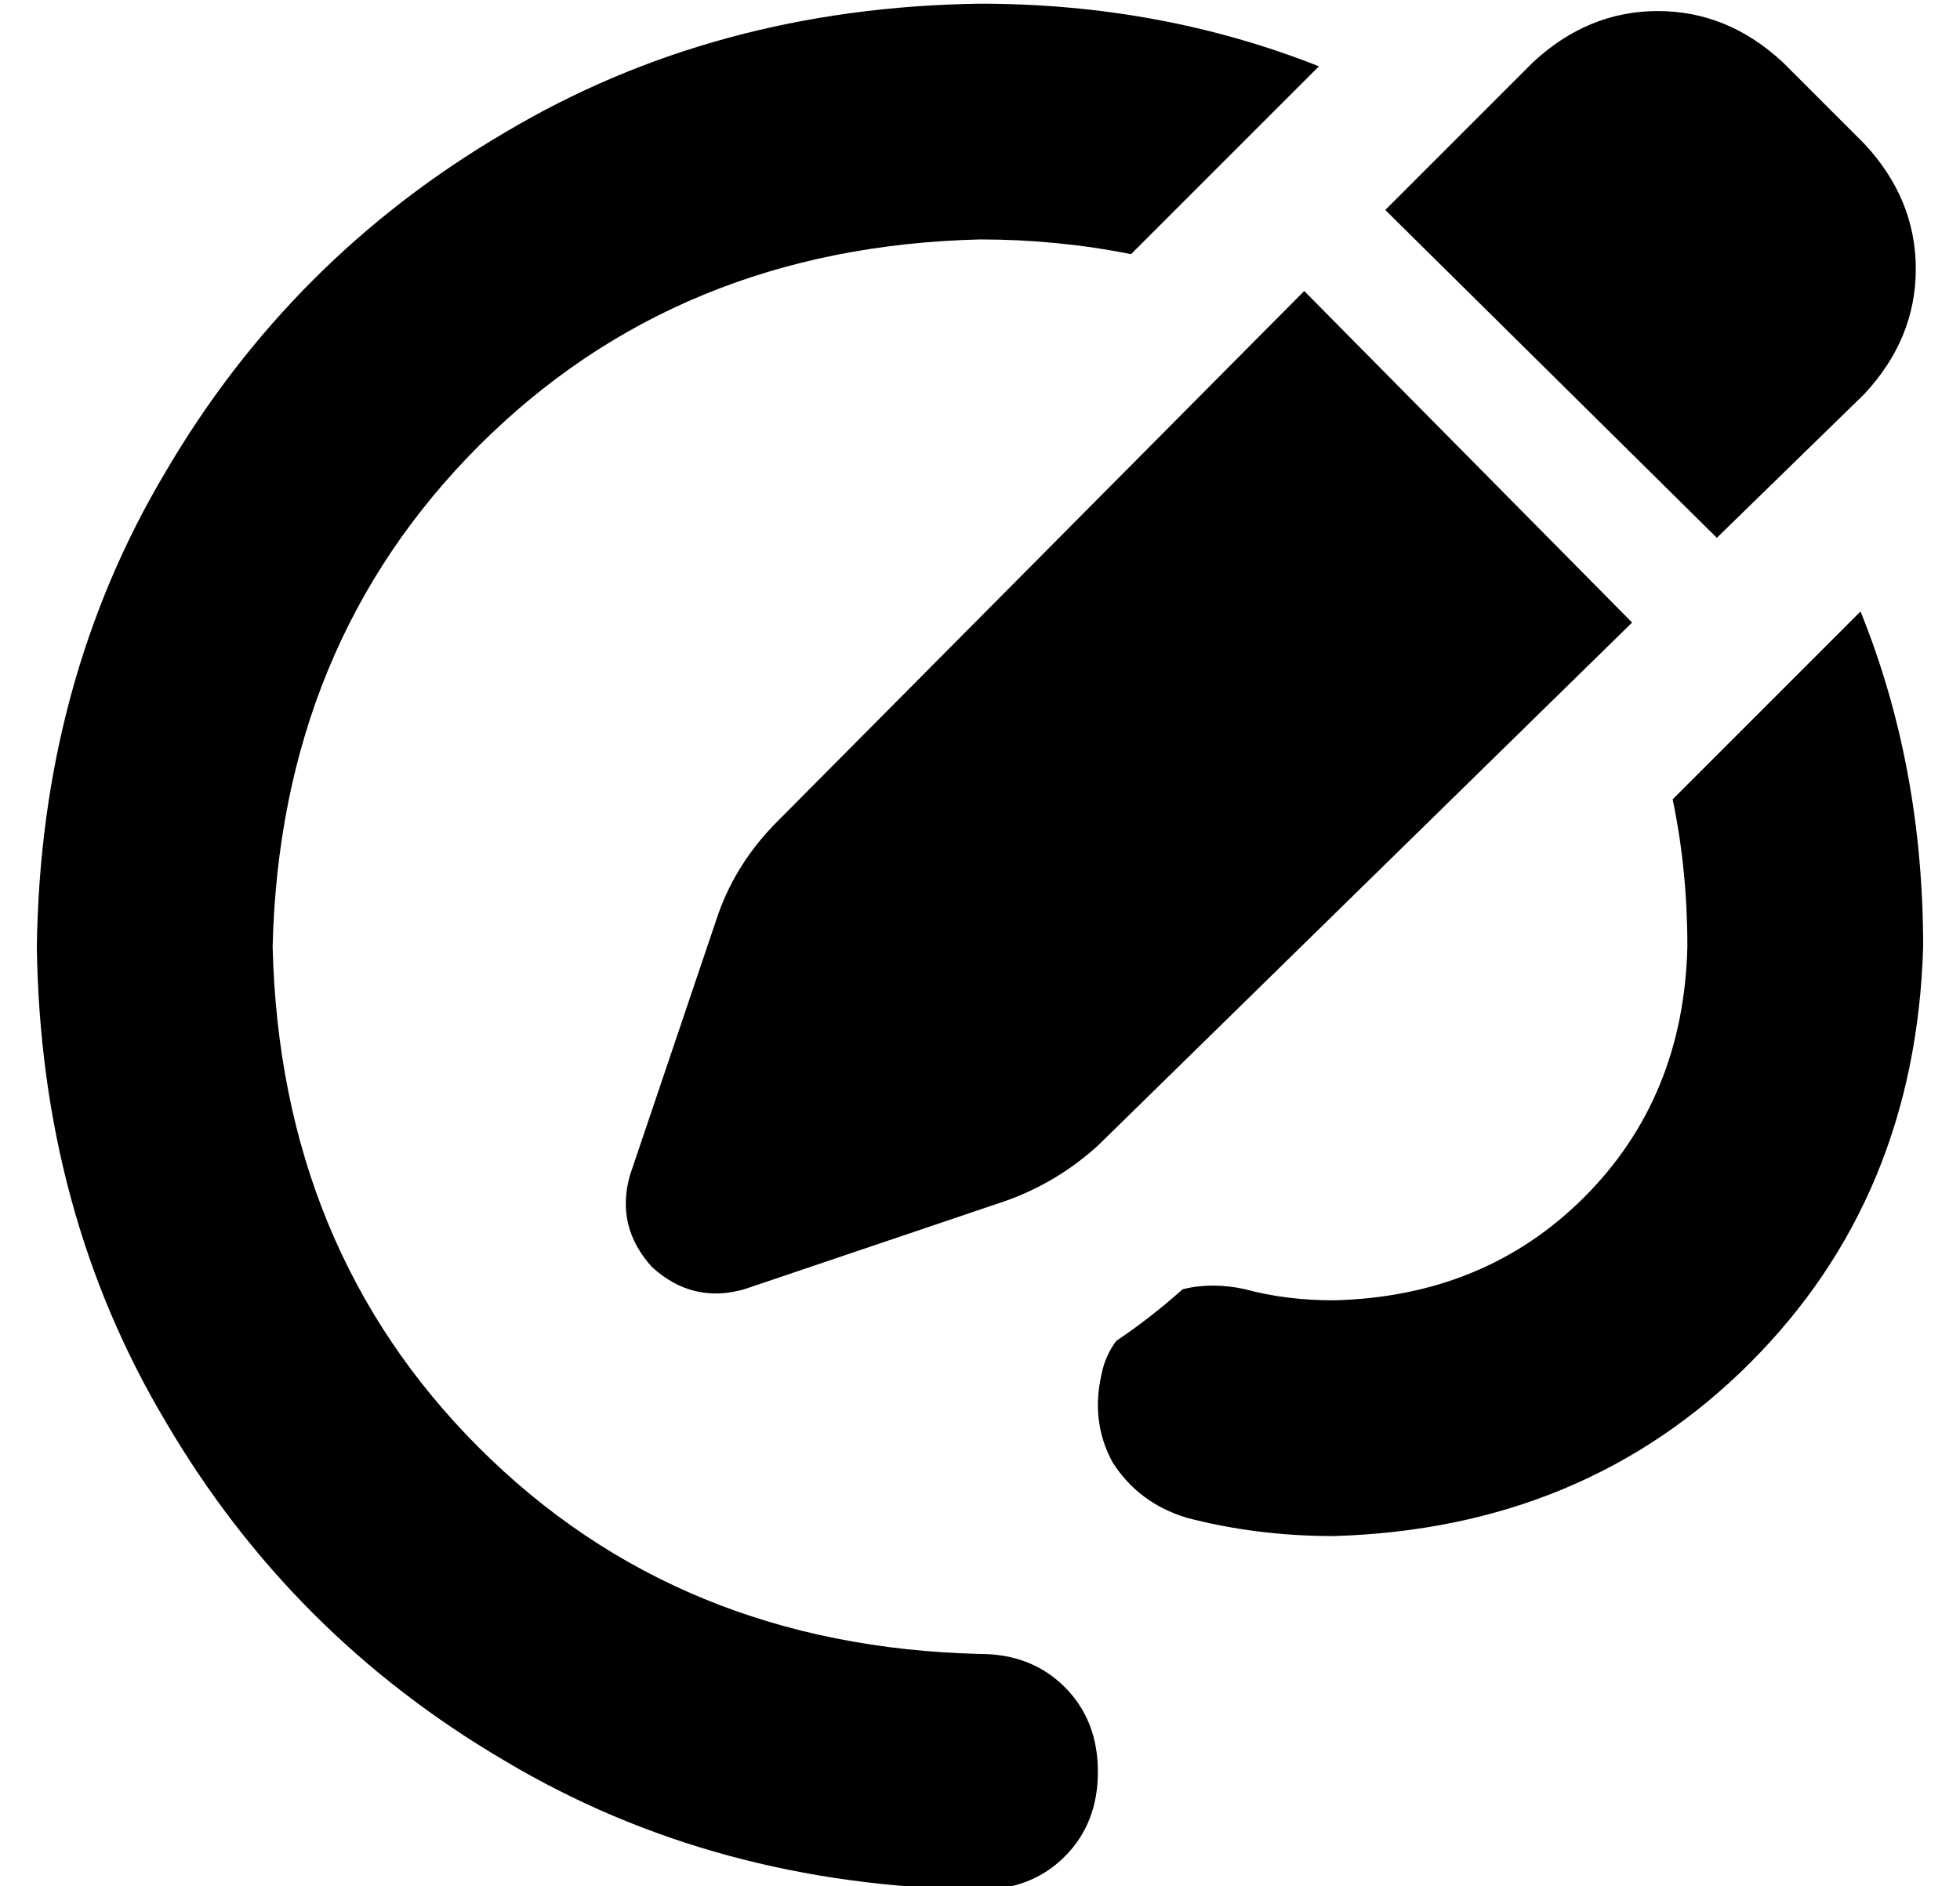 <?xml version="1.0" standalone="no"?>
<!DOCTYPE svg PUBLIC "-//W3C//DTD SVG 1.1//EN" "http://www.w3.org/Graphics/SVG/1.1/DTD/svg11.dtd" >
<svg xmlns="http://www.w3.org/2000/svg" xmlns:xlink="http://www.w3.org/1999/xlink" version="1.1" viewBox="-10 -40 532 512">
   <path fill="currentColor"
d="M348 -22q-43 -17 -92 -17q-72 1 -129 35q-58 34 -92 92q-34 57 -35 129q1 72 35 129q34 58 92 92q57 34 129 35q14 0 23 -9t9 -23t-9 -23t-23 -9q-82 -2 -136 -56t-56 -136q2 -82 56 -136t136 -56q21 0 41 4l51 -51v0zM311 310q-9 8 -18 14q-3 4 -4 9q-3 13 3 24
q7 11 20 15q19 5 40 5q68 -2 113 -47t47 -113q0 -49 -17 -91l-51 51v0q4 19 4 40q-1 41 -28 68t-68 28q-13 0 -24 -3q-9 -2 -17 0v0zM474 -23q-15 -14 -34 -14v0v0q-19 0 -34 14l-40 40v0l90 89v0l40 -39v0q14 -15 14 -34t-14 -34l-22 -22v0zM201 183q-11 11 -16 25l-24 71
v0q-4 14 6 25q11 10 25 6l71 -24v0q14 -5 25 -15l145 -142v0l-89 -90v0l-143 144v0z" />
</svg>

